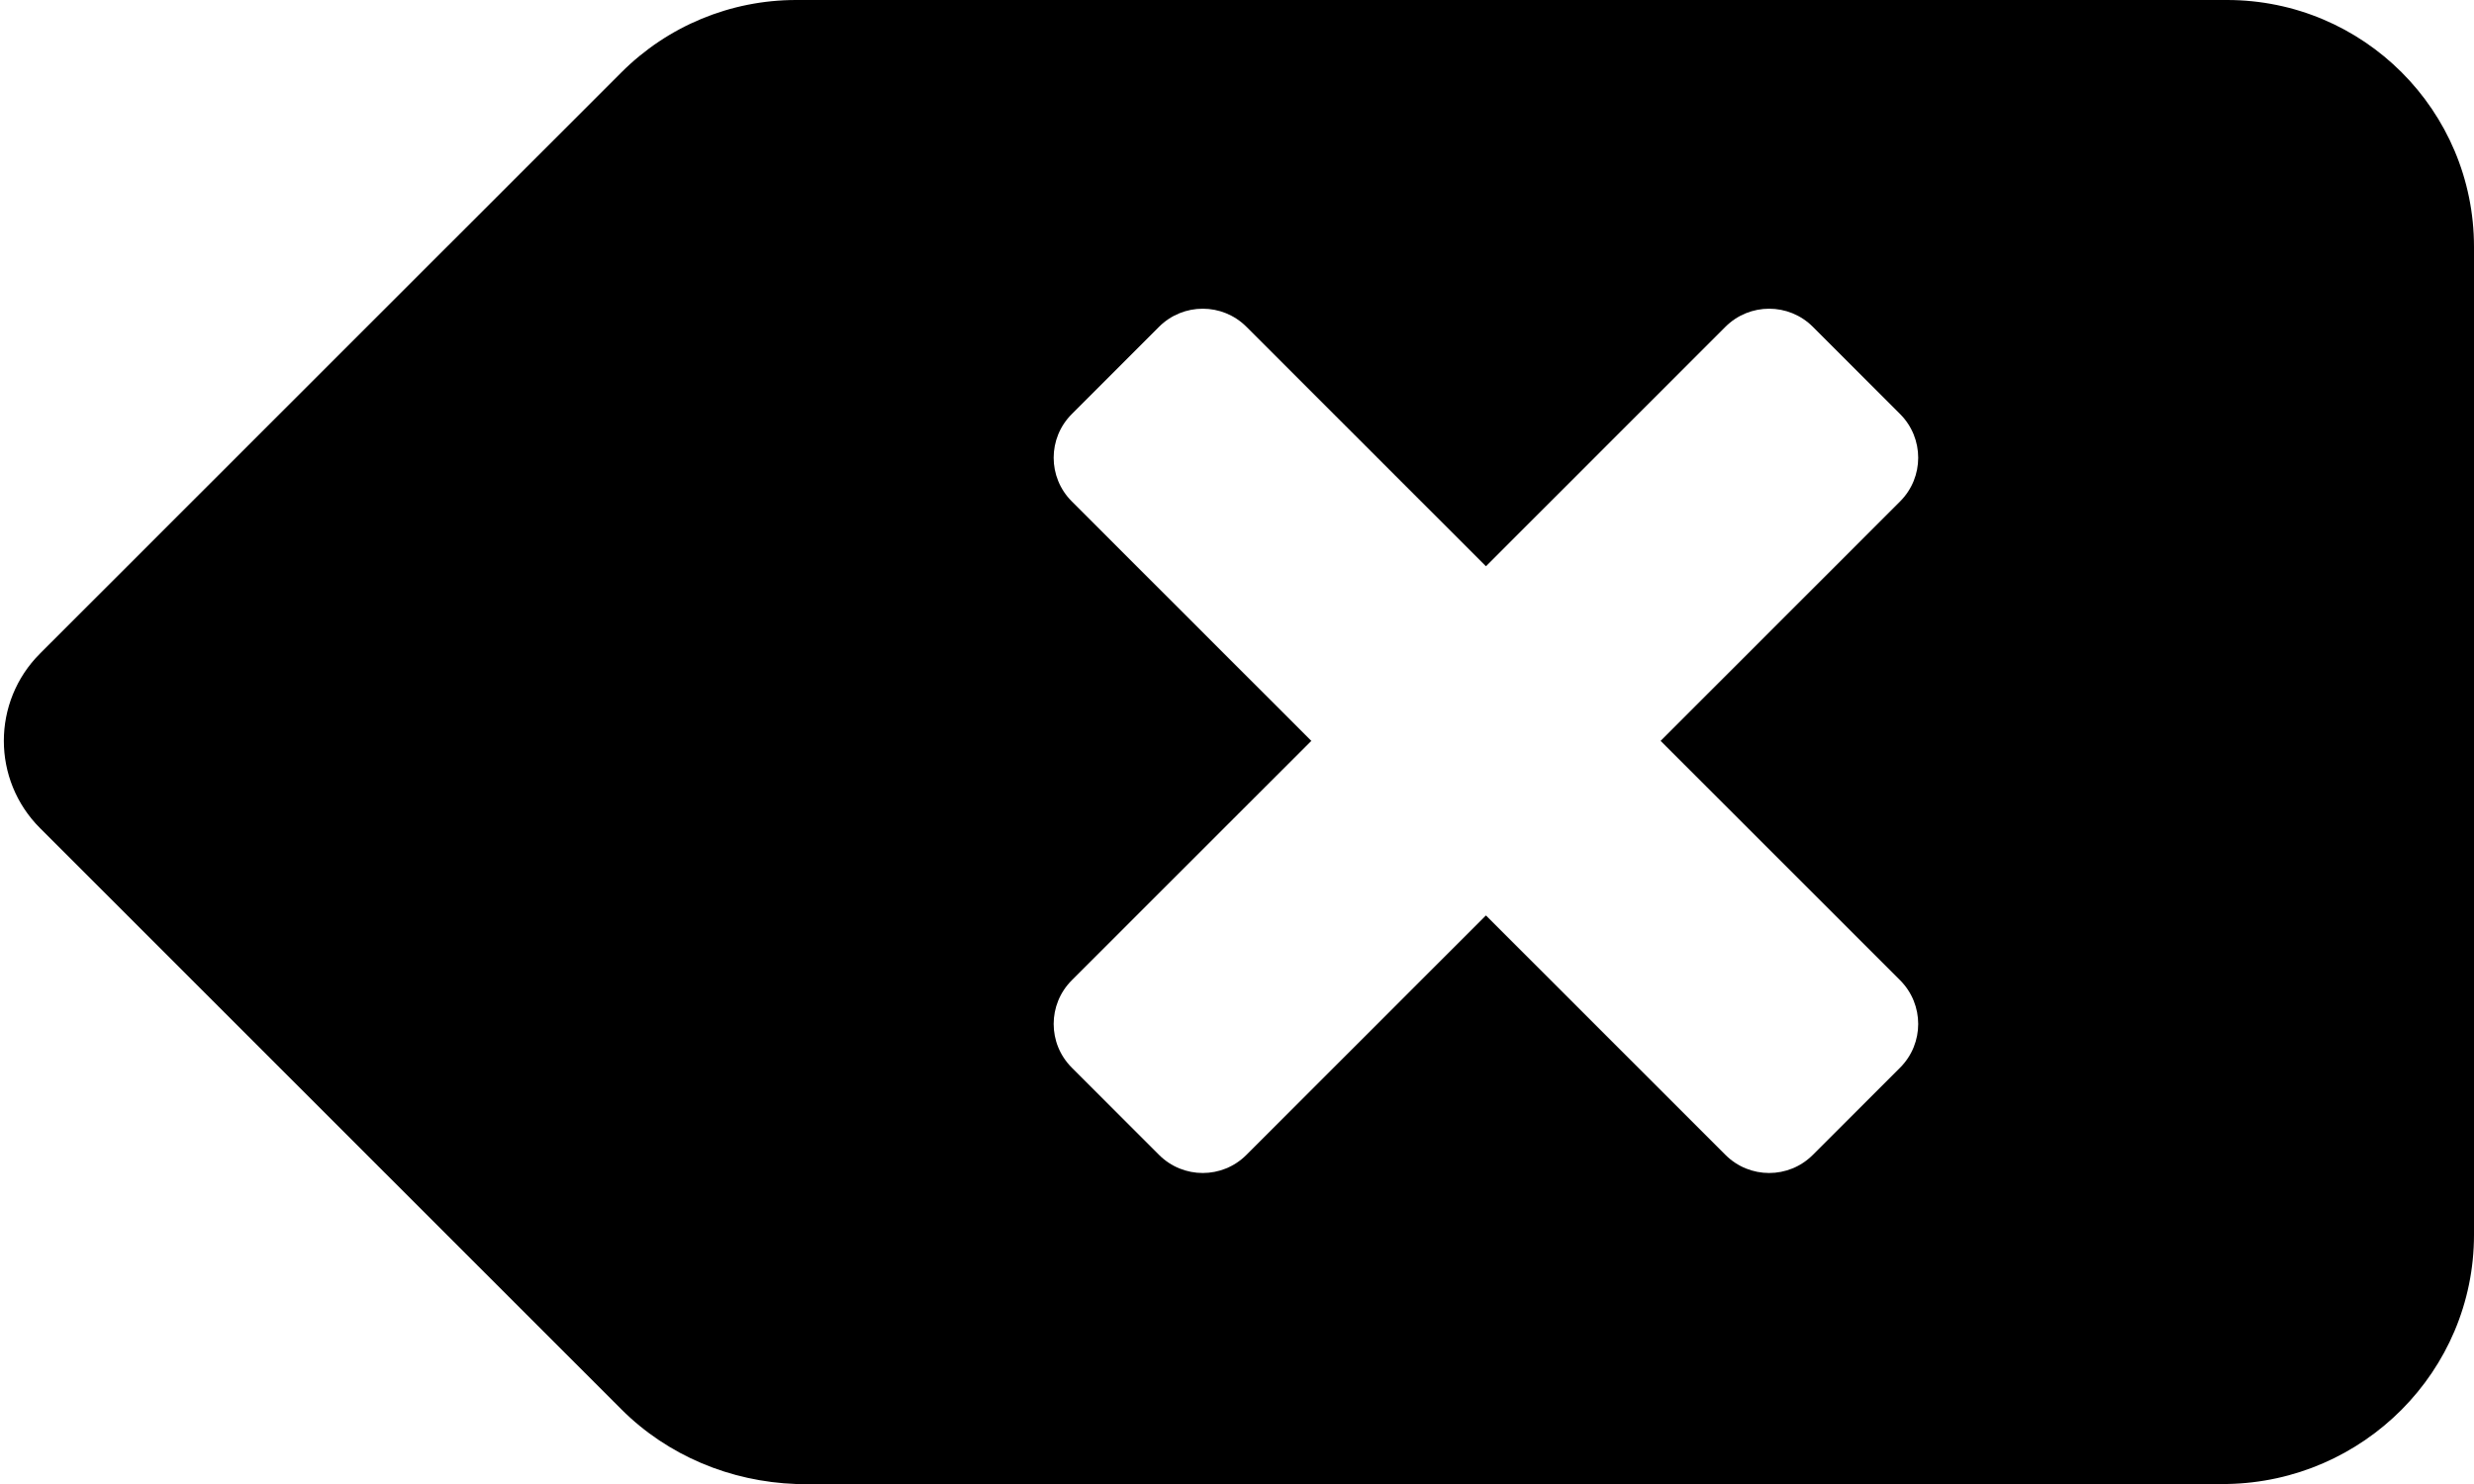 ﻿<?xml version="1.0" encoding="utf-8"?>
<svg version="1.1" xmlns:xlink="http://www.w3.org/1999/xlink" width="50px" height="30px" xmlns="http://www.w3.org/2000/svg">
  <defs>
    <pattern id="BGPattern" patternUnits="userSpaceOnUse" alignment="0 0" imageRepeat="None" />
    <mask fill="white" id="Clip1270">
      <path d="M 50 4.992  C 50 2.235  47.765 0  45.008 0  L 16.089 0  C 14.765 -0  13.495 0.526  12.559 1.463  L 0.809 13.211  C -0.166 14.186  -0.166 15.767  0.809 16.741  L 12.559 28.491  C 13.495 29.427  14.764 29.953  16.088 30  L 45.008 30  C 47.765 29.953  50 27.718  50 24.961  L 50 4.992  Z M 33.561 14.977  L 38.402 19.817  C 38.889 20.305  38.889 21.095  38.402 21.583  L 36.637 23.347  C 36.15 23.835  35.36 23.835  34.872 23.347  L 30.031 18.506  L 25.19 23.347  C 24.703 23.835  23.913 23.835  23.425 23.347  L 21.661 21.583  C 21.173 21.095  21.173 20.305  21.661 19.817  L 26.502 14.977  L 21.661 10.136  C 21.173 9.648  21.173 8.858  21.661 8.371  L 23.425 6.606  C 23.913 6.119  24.703 6.119  25.19 6.606  L 30.031 11.447  L 34.872 6.606  C 35.36 6.119  36.15 6.119  36.637 6.606  L 38.402 8.371  C 38.889 8.858  38.889 9.648  38.402 10.136  L 33.561 14.977  Z " fill-rule="evenodd" />
    </mask>
  </defs>
  <g>
    <path d="M 50 4.992  C 50 2.235  47.765 0  45.008 0  L 16.089 0  C 14.765 -0  13.495 0.526  12.559 1.463  L 0.809 13.211  C -0.166 14.186  -0.166 15.767  0.809 16.741  L 12.559 28.491  C 13.495 29.427  14.764 29.953  16.088 30  L 45.008 30  C 47.765 29.953  50 27.718  50 24.961  L 50 4.992  Z M 33.561 14.977  L 38.402 19.817  C 38.889 20.305  38.889 21.095  38.402 21.583  L 36.637 23.347  C 36.15 23.835  35.36 23.835  34.872 23.347  L 30.031 18.506  L 25.19 23.347  C 24.703 23.835  23.913 23.835  23.425 23.347  L 21.661 21.583  C 21.173 21.095  21.173 20.305  21.661 19.817  L 26.502 14.977  L 21.661 10.136  C 21.173 9.648  21.173 8.858  21.661 8.371  L 23.425 6.606  C 23.913 6.119  24.703 6.119  25.19 6.606  L 30.031 11.447  L 34.872 6.606  C 35.36 6.119  36.15 6.119  36.637 6.606  L 38.402 8.371  C 38.889 8.858  38.889 9.648  38.402 10.136  L 33.561 14.977  Z " fill-rule="nonzero" fill="rgba(0, 0, 0, 1)" stroke="none" class="fill" />
    <path d="M 50 4.992  C 50 2.235  47.765 0  45.008 0  L 16.089 0  C 14.765 -0  13.495 0.526  12.559 1.463  L 0.809 13.211  C -0.166 14.186  -0.166 15.767  0.809 16.741  L 12.559 28.491  C 13.495 29.427  14.764 29.953  16.088 30  L 45.008 30  C 47.765 29.953  50 27.718  50 24.961  L 50 4.992  Z " stroke-width="0" stroke-dasharray="0" stroke="rgba(255, 255, 255, 0)" fill="none" class="stroke" mask="url(#Clip1270)" />
    <path d="M 33.561 14.977  L 38.402 19.817  C 38.889 20.305  38.889 21.095  38.402 21.583  L 36.637 23.347  C 36.15 23.835  35.36 23.835  34.872 23.347  L 30.031 18.506  L 25.19 23.347  C 24.703 23.835  23.913 23.835  23.425 23.347  L 21.661 21.583  C 21.173 21.095  21.173 20.305  21.661 19.817  L 26.502 14.977  L 21.661 10.136  C 21.173 9.648  21.173 8.858  21.661 8.371  L 23.425 6.606  C 23.913 6.119  24.703 6.119  25.19 6.606  L 30.031 11.447  L 34.872 6.606  C 35.36 6.119  36.15 6.119  36.637 6.606  L 38.402 8.371  C 38.889 8.858  38.889 9.648  38.402 10.136  L 33.561 14.977  Z " stroke-width="0" stroke-dasharray="0" stroke="rgba(255, 255, 255, 0)" fill="none" class="stroke" mask="url(#Clip1270)" />
  </g>
</svg>
